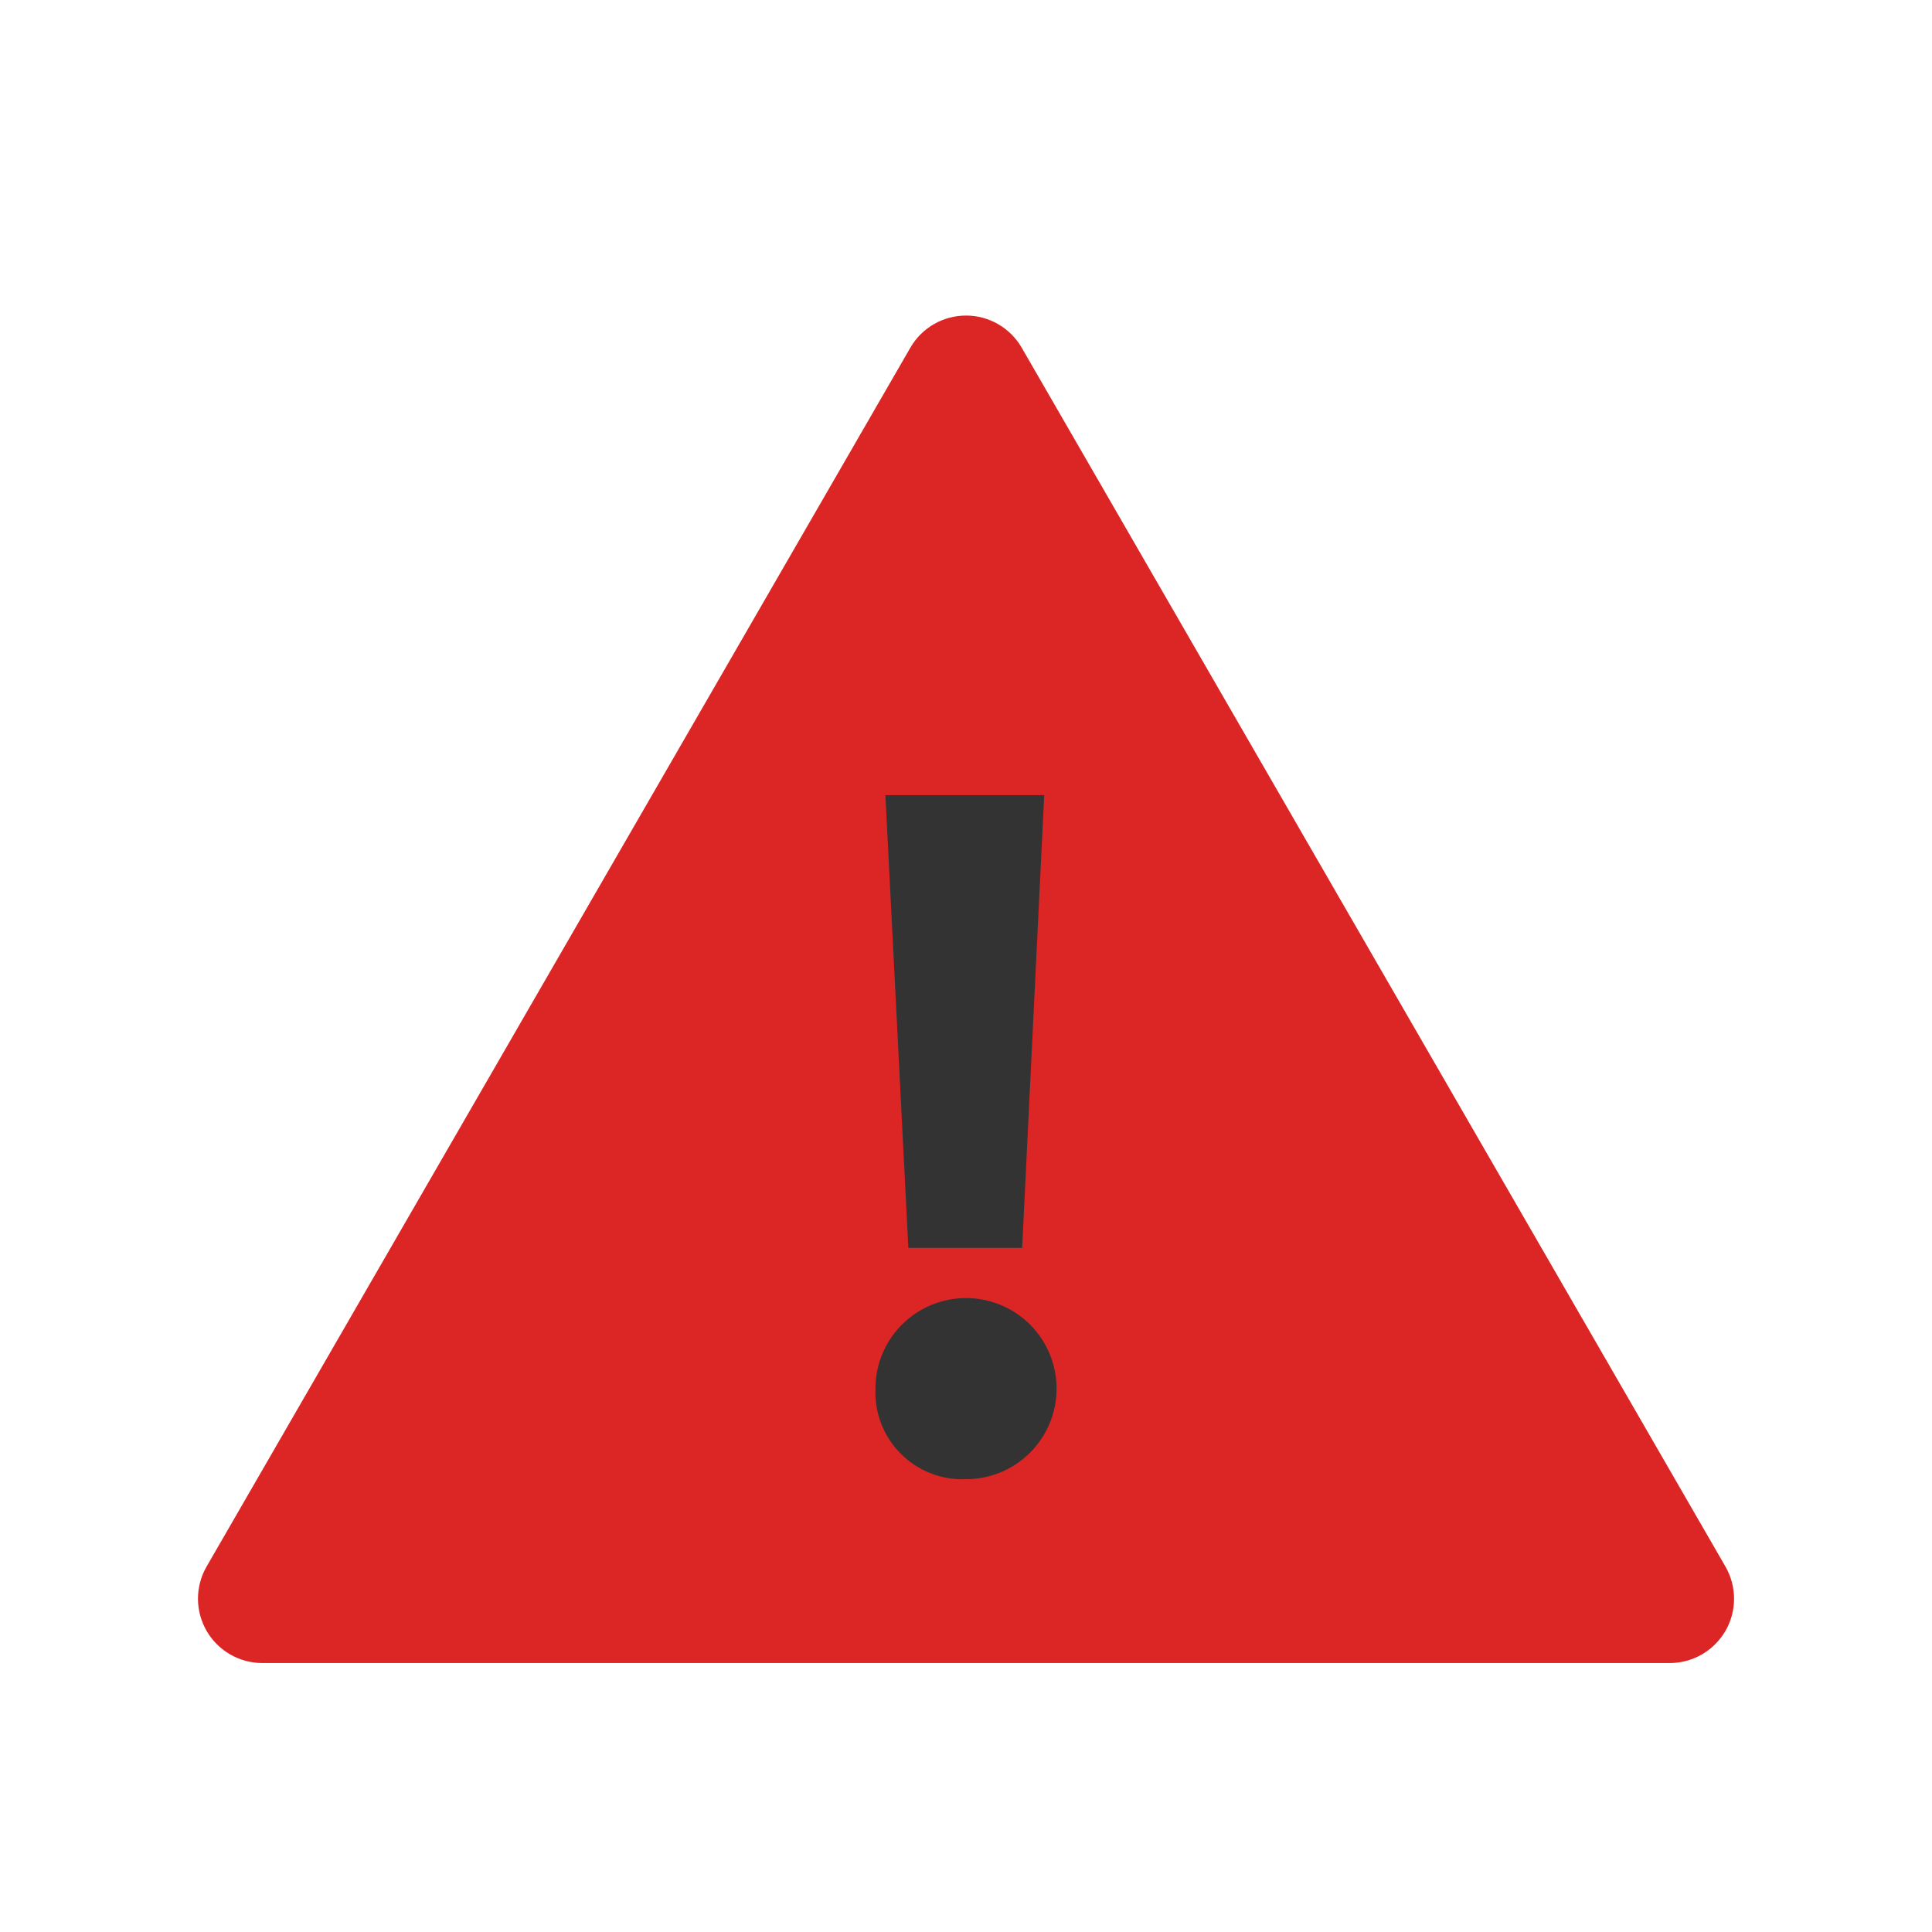 <svg width="60" height="60" viewBox="0 0 60 60" fill="none" xmlns="http://www.w3.org/2000/svg">
<path d="M28.276 10.791L6.413 48.656C6.239 48.959 6.148 49.303 6.148 49.652C6.149 50.002 6.241 50.345 6.416 50.648C6.59 50.95 6.841 51.202 7.143 51.377C7.446 51.553 7.789 51.646 8.138 51.647H51.863C52.213 51.646 52.556 51.553 52.858 51.377C53.16 51.202 53.411 50.95 53.586 50.648C53.761 50.345 53.853 50.002 53.853 49.652C53.853 49.303 53.762 48.959 53.588 48.656L31.726 10.791C31.55 10.489 31.298 10.239 30.995 10.065C30.693 9.891 30.35 9.8 30.001 9.8C29.652 9.8 29.309 9.891 29.006 10.065C28.703 10.239 28.452 10.489 28.276 10.791Z" fill="#DC2626"/>
<path d="M27.188 43.125C27.188 42.569 27.353 42.025 27.662 41.562C27.971 41.1 28.41 40.739 28.924 40.527C29.438 40.314 30.004 40.258 30.549 40.367C31.095 40.475 31.596 40.743 31.989 41.136C32.383 41.53 32.65 42.031 32.759 42.576C32.867 43.122 32.812 43.687 32.599 44.201C32.386 44.715 32.026 45.154 31.563 45.464C31.101 45.773 30.557 45.938 30 45.938C29.627 45.953 29.254 45.892 28.906 45.756C28.557 45.62 28.241 45.413 27.976 45.149C27.712 44.885 27.505 44.568 27.37 44.22C27.234 43.871 27.172 43.499 27.188 43.125ZM28.21 38.756L27.497 24.694H32.429L31.744 38.756H28.21Z" fill="#333333"/>
</svg>
